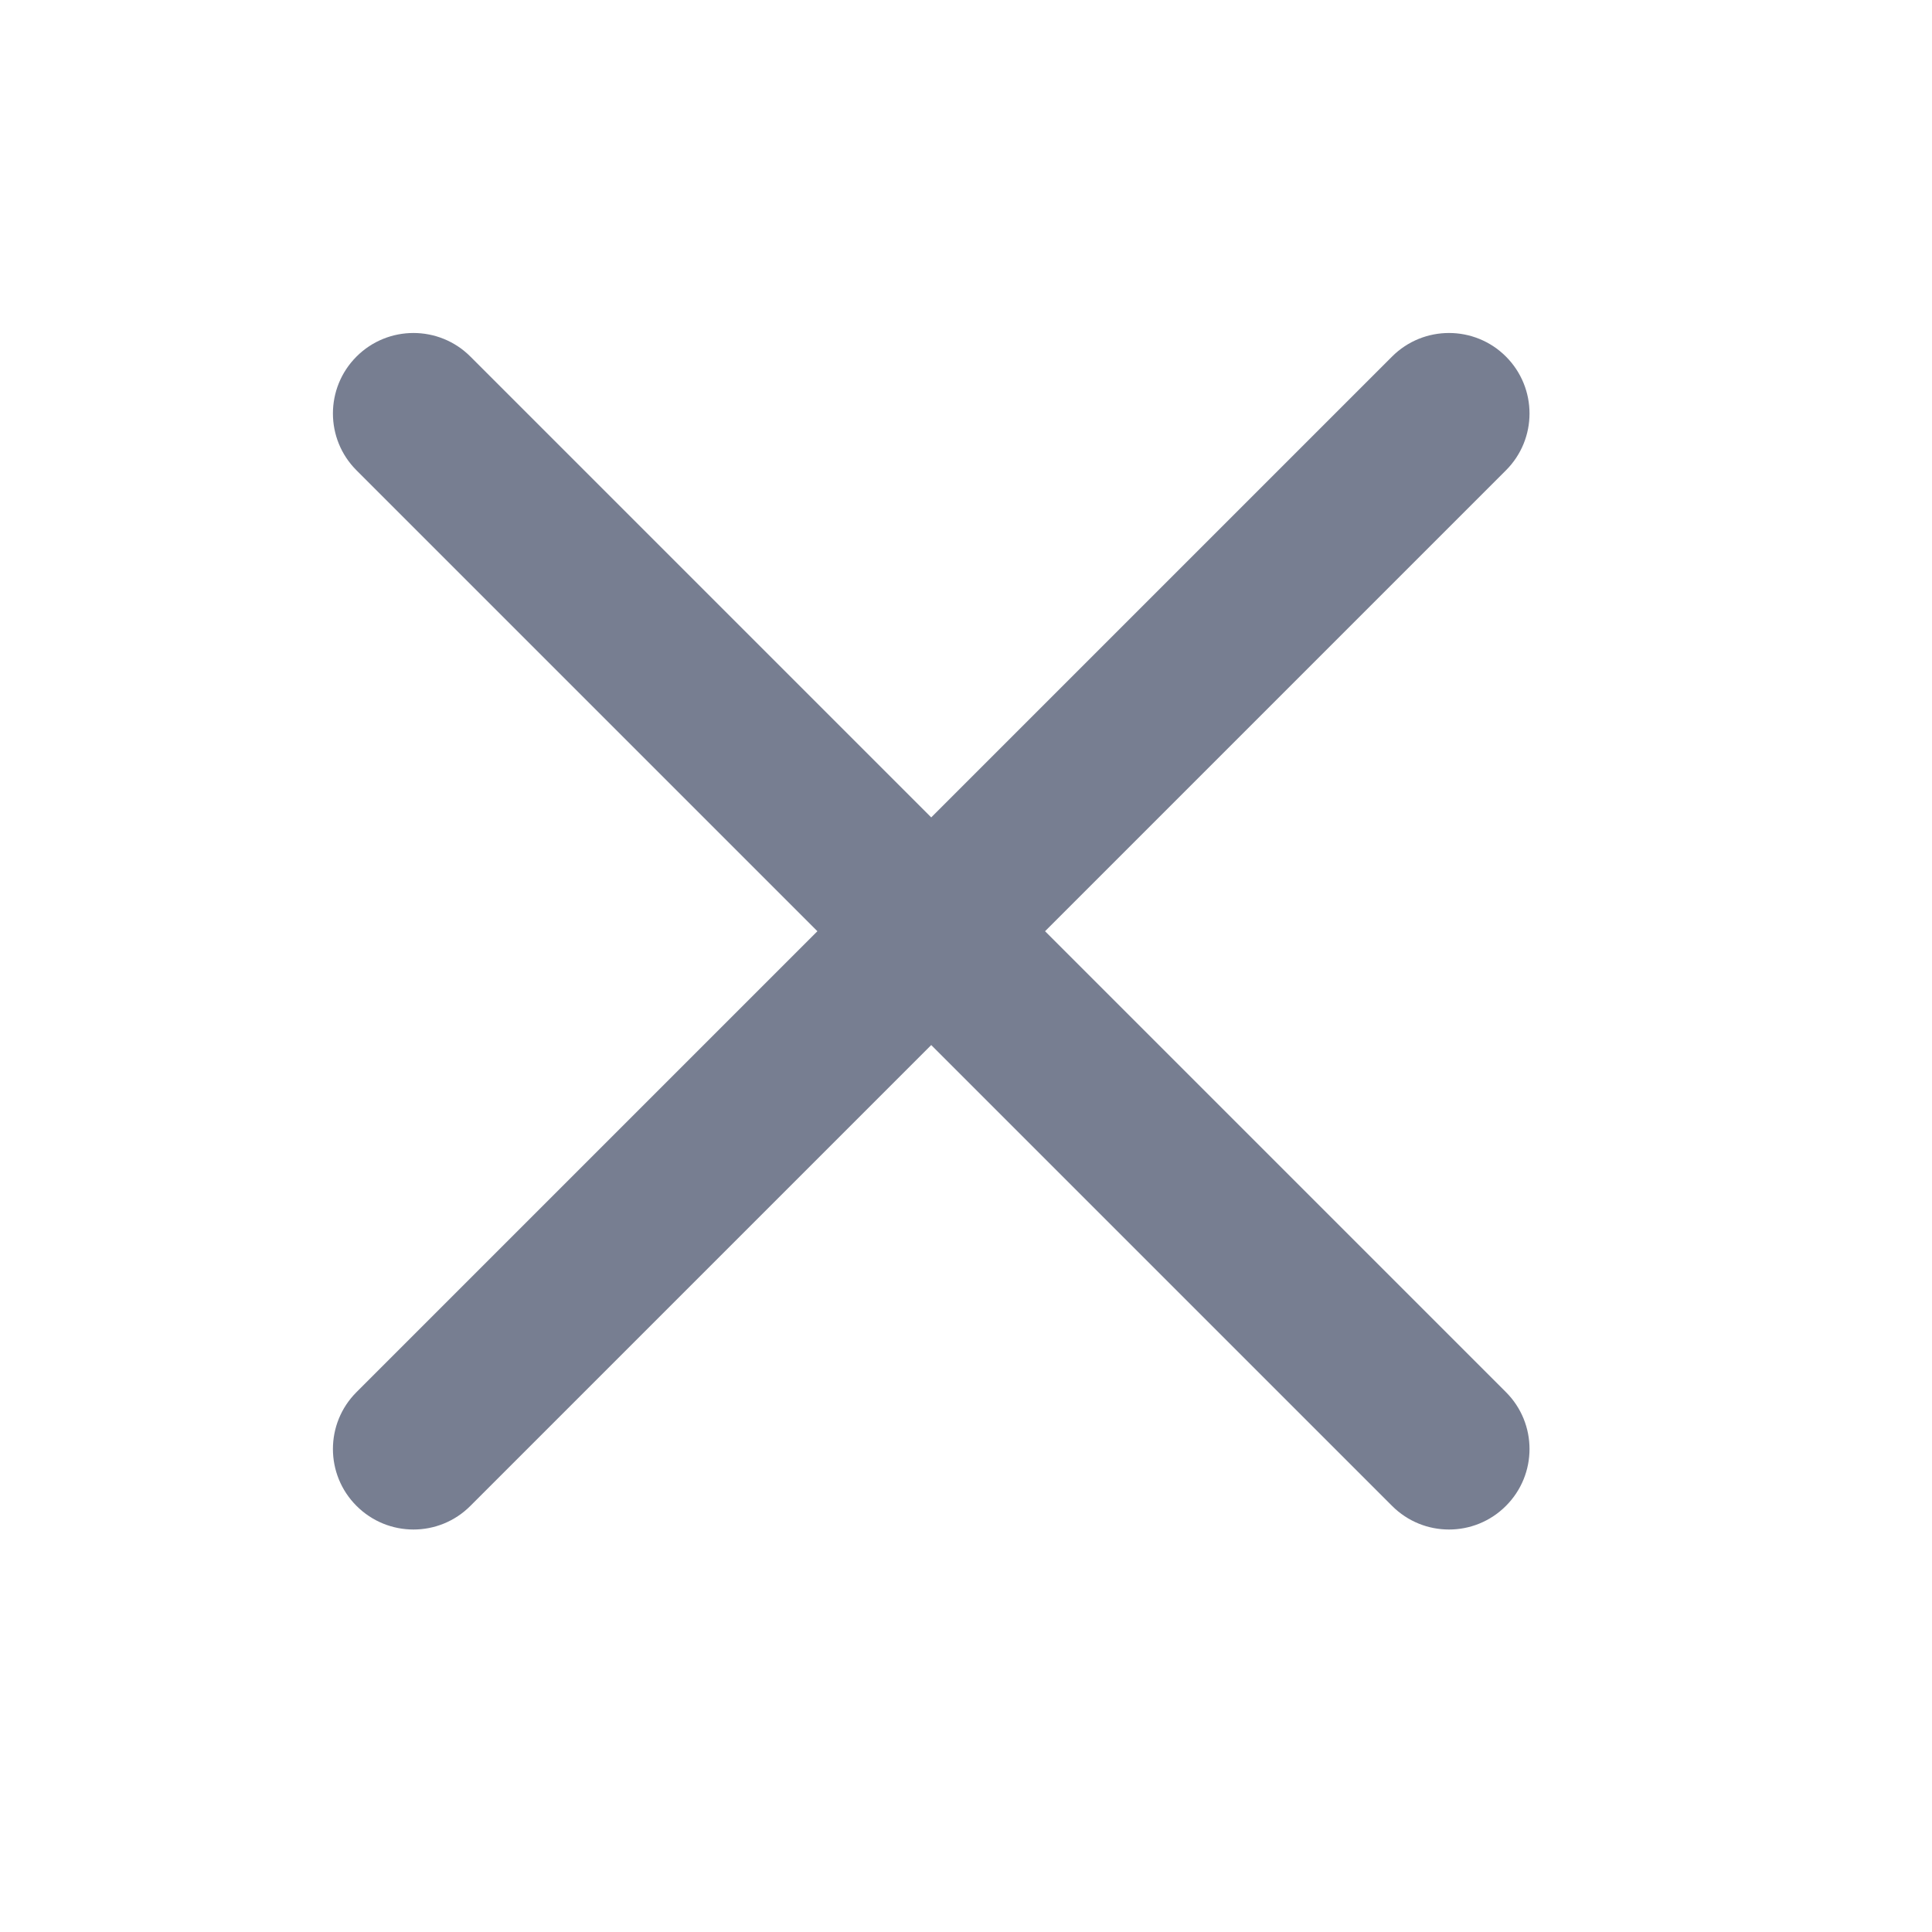 <svg width="24" height="24" viewBox="0 0 24 24" fill="none" xmlns="http://www.w3.org/2000/svg">
<path fill-rule="evenodd" clip-rule="evenodd" d="M5.843 4.429C5.453 4.039 4.819 4.039 4.429 4.429C4.038 4.82 4.038 5.453 4.429 5.843L10.154 11.568L4.429 17.293C4.038 17.683 4.038 18.317 4.429 18.707C4.82 19.098 5.453 19.098 5.843 18.707L11.568 12.982L17.293 18.707C17.683 19.098 18.317 19.098 18.707 18.707C19.098 18.317 19.098 17.683 18.707 17.293L12.982 11.568L18.707 5.843C19.098 5.453 19.098 4.82 18.707 4.429C18.317 4.039 17.683 4.039 17.293 4.429L11.568 10.154L5.843 4.429Z" fill="#777E91"/>
</svg>
